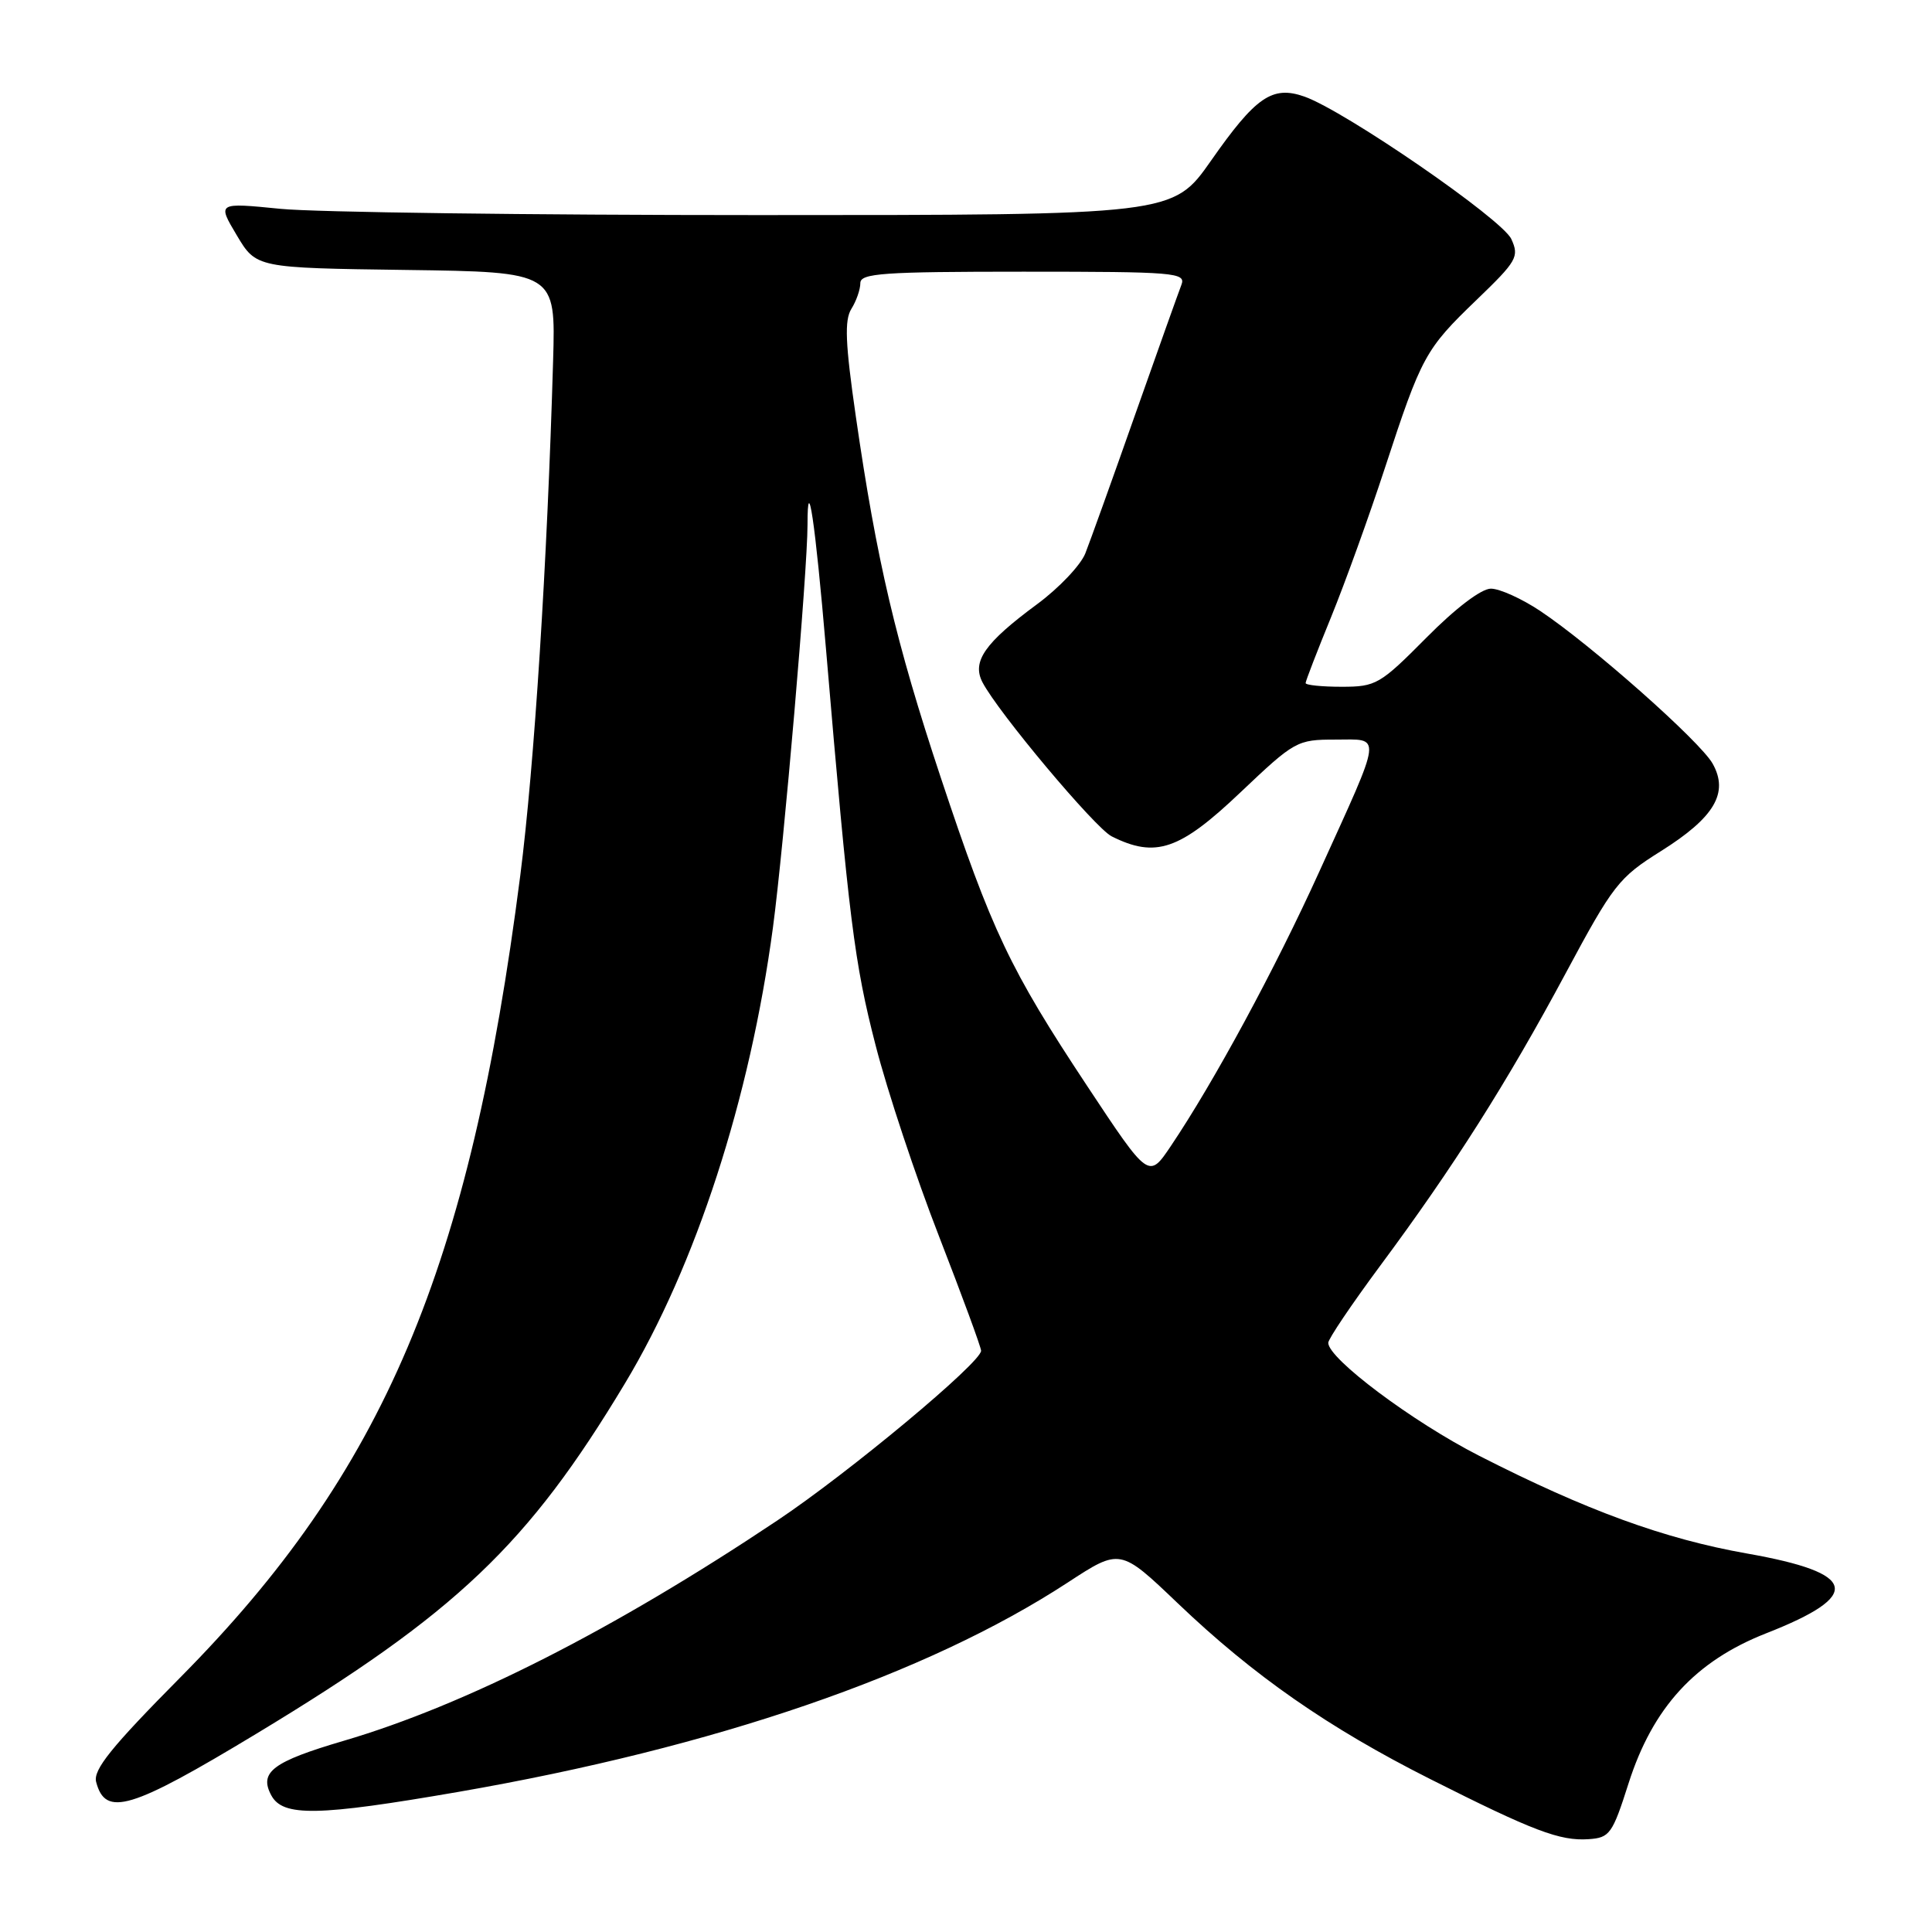 <?xml version="1.0" encoding="UTF-8" standalone="no"?>
<!DOCTYPE svg PUBLIC "-//W3C//DTD SVG 1.1//EN" "http://www.w3.org/Graphics/SVG/1.1/DTD/svg11.dtd" >
<svg xmlns="http://www.w3.org/2000/svg" xmlns:xlink="http://www.w3.org/1999/xlink" version="1.1" viewBox="0 0 256 256">
 <g >
 <path fill="currentColor"
d=" M 215.79 236.31 C 219.00 226.25 224.63 220.11 234.03 216.42 C 246.88 211.38 246.18 208.44 231.50 205.85 C 220.55 203.92 210.21 200.15 196.00 192.90 C 187.16 188.39 176.00 180.03 176.00 177.93 C 176.00 177.42 179.09 172.84 182.86 167.75 C 192.63 154.59 199.74 143.36 207.44 129.00 C 213.76 117.22 214.48 116.29 220.08 112.78 C 227.18 108.32 229.11 105.06 226.93 101.18 C 225.27 98.23 210.86 85.47 204.08 80.95 C 201.65 79.33 198.71 78.00 197.55 78.00 C 196.28 78.00 192.87 80.59 189.00 84.50 C 182.86 90.69 182.33 91.00 177.78 91.00 C 175.15 91.00 173.00 90.78 173.00 90.51 C 173.00 90.24 174.52 86.31 176.38 81.76 C 178.23 77.22 181.44 68.33 183.51 62.00 C 188.37 47.16 188.85 46.28 195.67 39.72 C 201.00 34.59 201.33 34.02 200.26 31.68 C 199.06 29.04 178.15 14.65 172.82 12.79 C 168.58 11.31 166.39 12.82 160.46 21.30 C 155.41 28.50 155.41 28.50 100.46 28.50 C 70.23 28.50 41.74 28.13 37.15 27.67 C 28.79 26.84 28.79 26.84 31.37 31.17 C 33.95 35.50 33.95 35.50 53.79 35.77 C 73.63 36.04 73.63 36.04 73.29 47.77 C 72.51 74.70 70.80 101.46 68.94 116.00 C 62.24 168.21 50.87 195.03 23.88 222.28 C 14.74 231.51 12.32 234.51 12.74 236.12 C 13.97 240.80 17.30 239.80 34.00 229.71 C 60.50 213.70 69.95 204.71 82.82 183.29 C 92.21 167.67 99.38 145.59 102.42 122.89 C 103.87 112.05 107.00 75.63 107.00 69.54 C 107.00 62.32 108.01 69.10 109.45 86.02 C 112.50 121.97 113.21 127.61 116.02 138.50 C 117.57 144.55 121.36 155.95 124.43 163.83 C 127.49 171.71 130.00 178.53 130.00 178.98 C 130.00 180.55 112.48 195.14 103.00 201.47 C 81.31 215.96 61.72 225.91 45.53 230.67 C 36.14 233.43 34.30 234.82 35.94 237.88 C 37.47 240.75 42.08 240.66 60.71 237.44 C 94.78 231.53 122.77 221.91 141.47 209.70 C 148.43 205.15 148.43 205.15 156.07 212.45 C 166.10 222.03 176.02 228.94 189.50 235.73 C 203.17 242.62 206.70 243.96 210.50 243.70 C 213.30 243.51 213.65 243.02 215.79 236.31 Z  M 144.05 143.89 C 133.80 128.40 131.43 123.40 124.64 102.98 C 118.71 85.12 116.16 74.29 113.40 55.17 C 112.00 45.48 111.88 42.43 112.81 40.93 C 113.47 39.88 114.00 38.35 114.00 37.51 C 114.00 36.21 116.98 36.00 135.61 36.00 C 155.78 36.00 157.17 36.12 156.54 37.75 C 156.17 38.71 153.40 46.47 150.39 55.00 C 147.39 63.53 144.42 71.78 143.81 73.33 C 143.19 74.89 140.32 77.92 137.42 80.06 C 130.48 85.18 128.76 87.65 130.18 90.40 C 132.25 94.39 145.11 109.72 147.30 110.82 C 153.13 113.74 156.31 112.65 164.36 105.00 C 171.55 98.18 171.86 98.00 176.93 98.00 C 183.16 98.00 183.31 96.78 174.81 115.50 C 168.98 128.35 160.84 143.40 155.14 151.86 C 152.21 156.22 152.21 156.22 144.05 143.89 Z "/>
</g>
</svg>